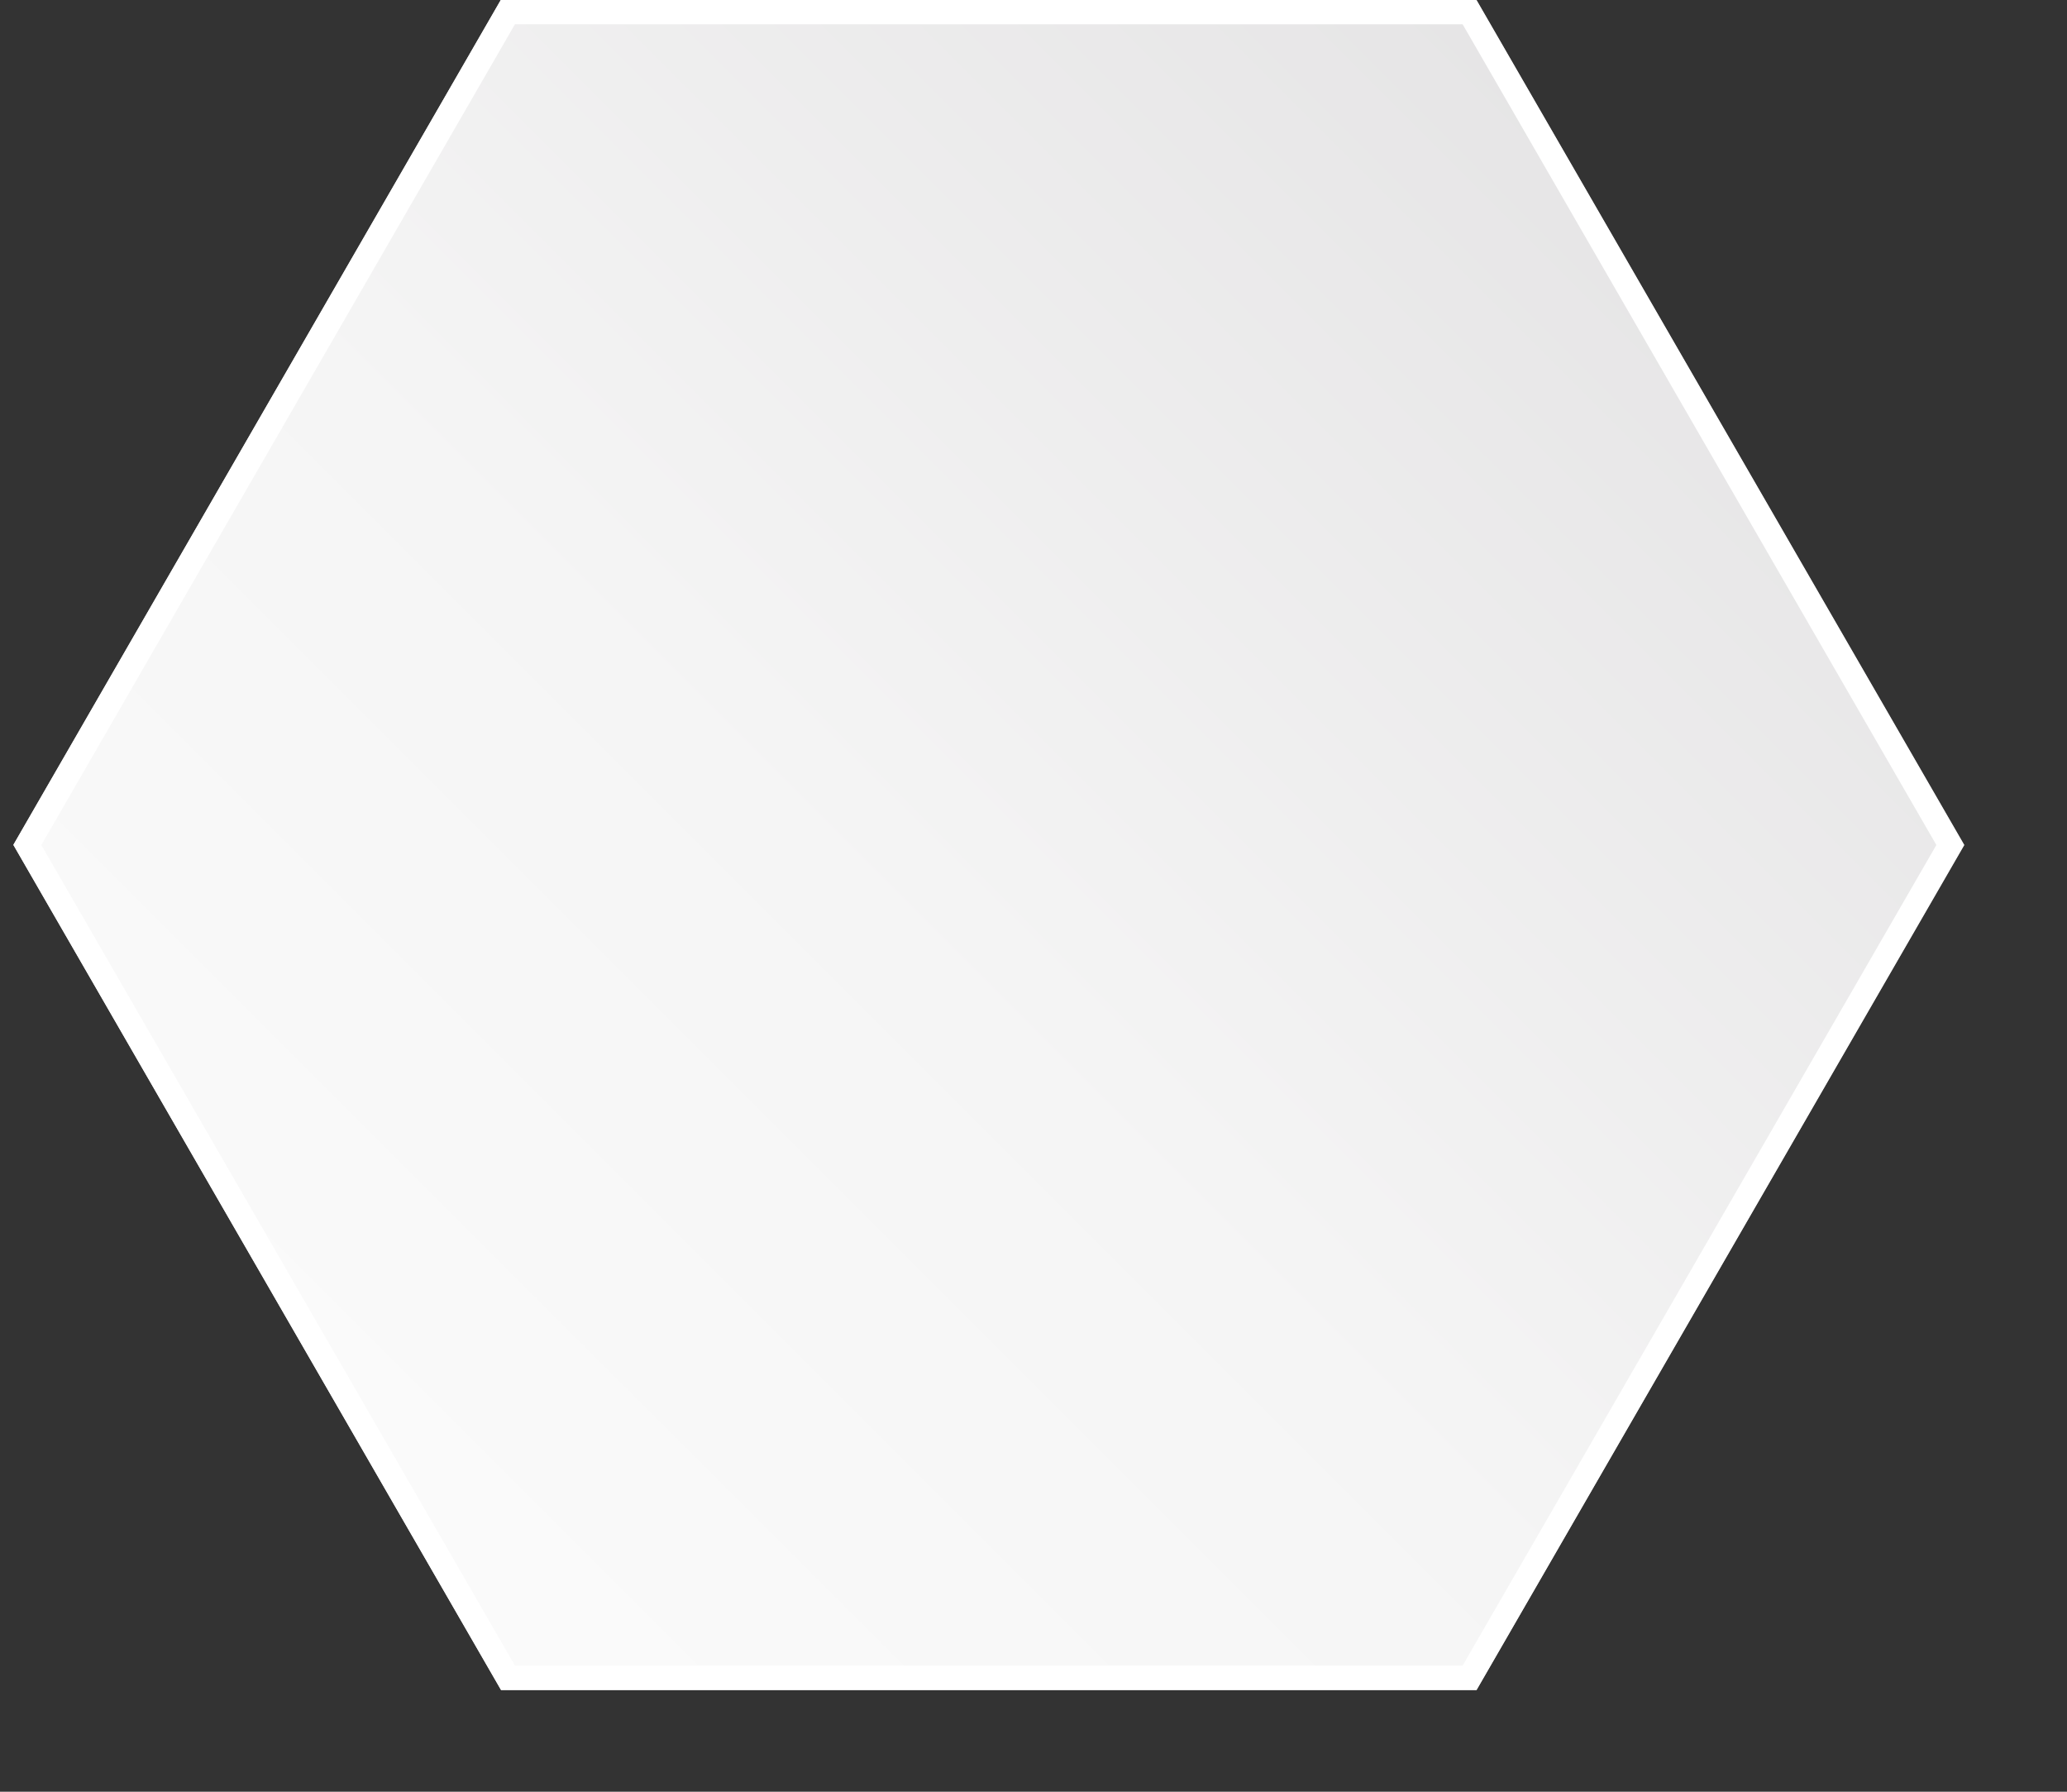 <svg width="15" height="13" fill="none" xmlns="http://www.w3.org/2000/svg"><rect width="100%" height="100%" fill="#333333" stroke="none"/><path d="M10.714 0h-7.08L.097 6.13l3.539 6.132h7.079l3.54-6.131L10.715 0z" fill="url(#paint0_linear)"/><path d="M10.614.176l3.438 5.955-3.438 5.954H3.737L.3 6.131 3.737.176h6.877zm.1-.176h-7.08L.097 6.13l3.539 6.132h7.079l3.538-6.131L10.714 0z" fill="#fff"/><defs><linearGradient id="paint0_linear" x1="2.029" y1="11.278" x2="12.7" y2=".606" gradientUnits="userSpaceOnUse"><stop stop-color="#FBFBFB"/><stop offset=".419" stop-color="#F5F5F5"/><stop offset=".989" stop-color="#E4E3E4"/><stop offset="1" stop-color="#E4E3E4"/></linearGradient></defs></svg>